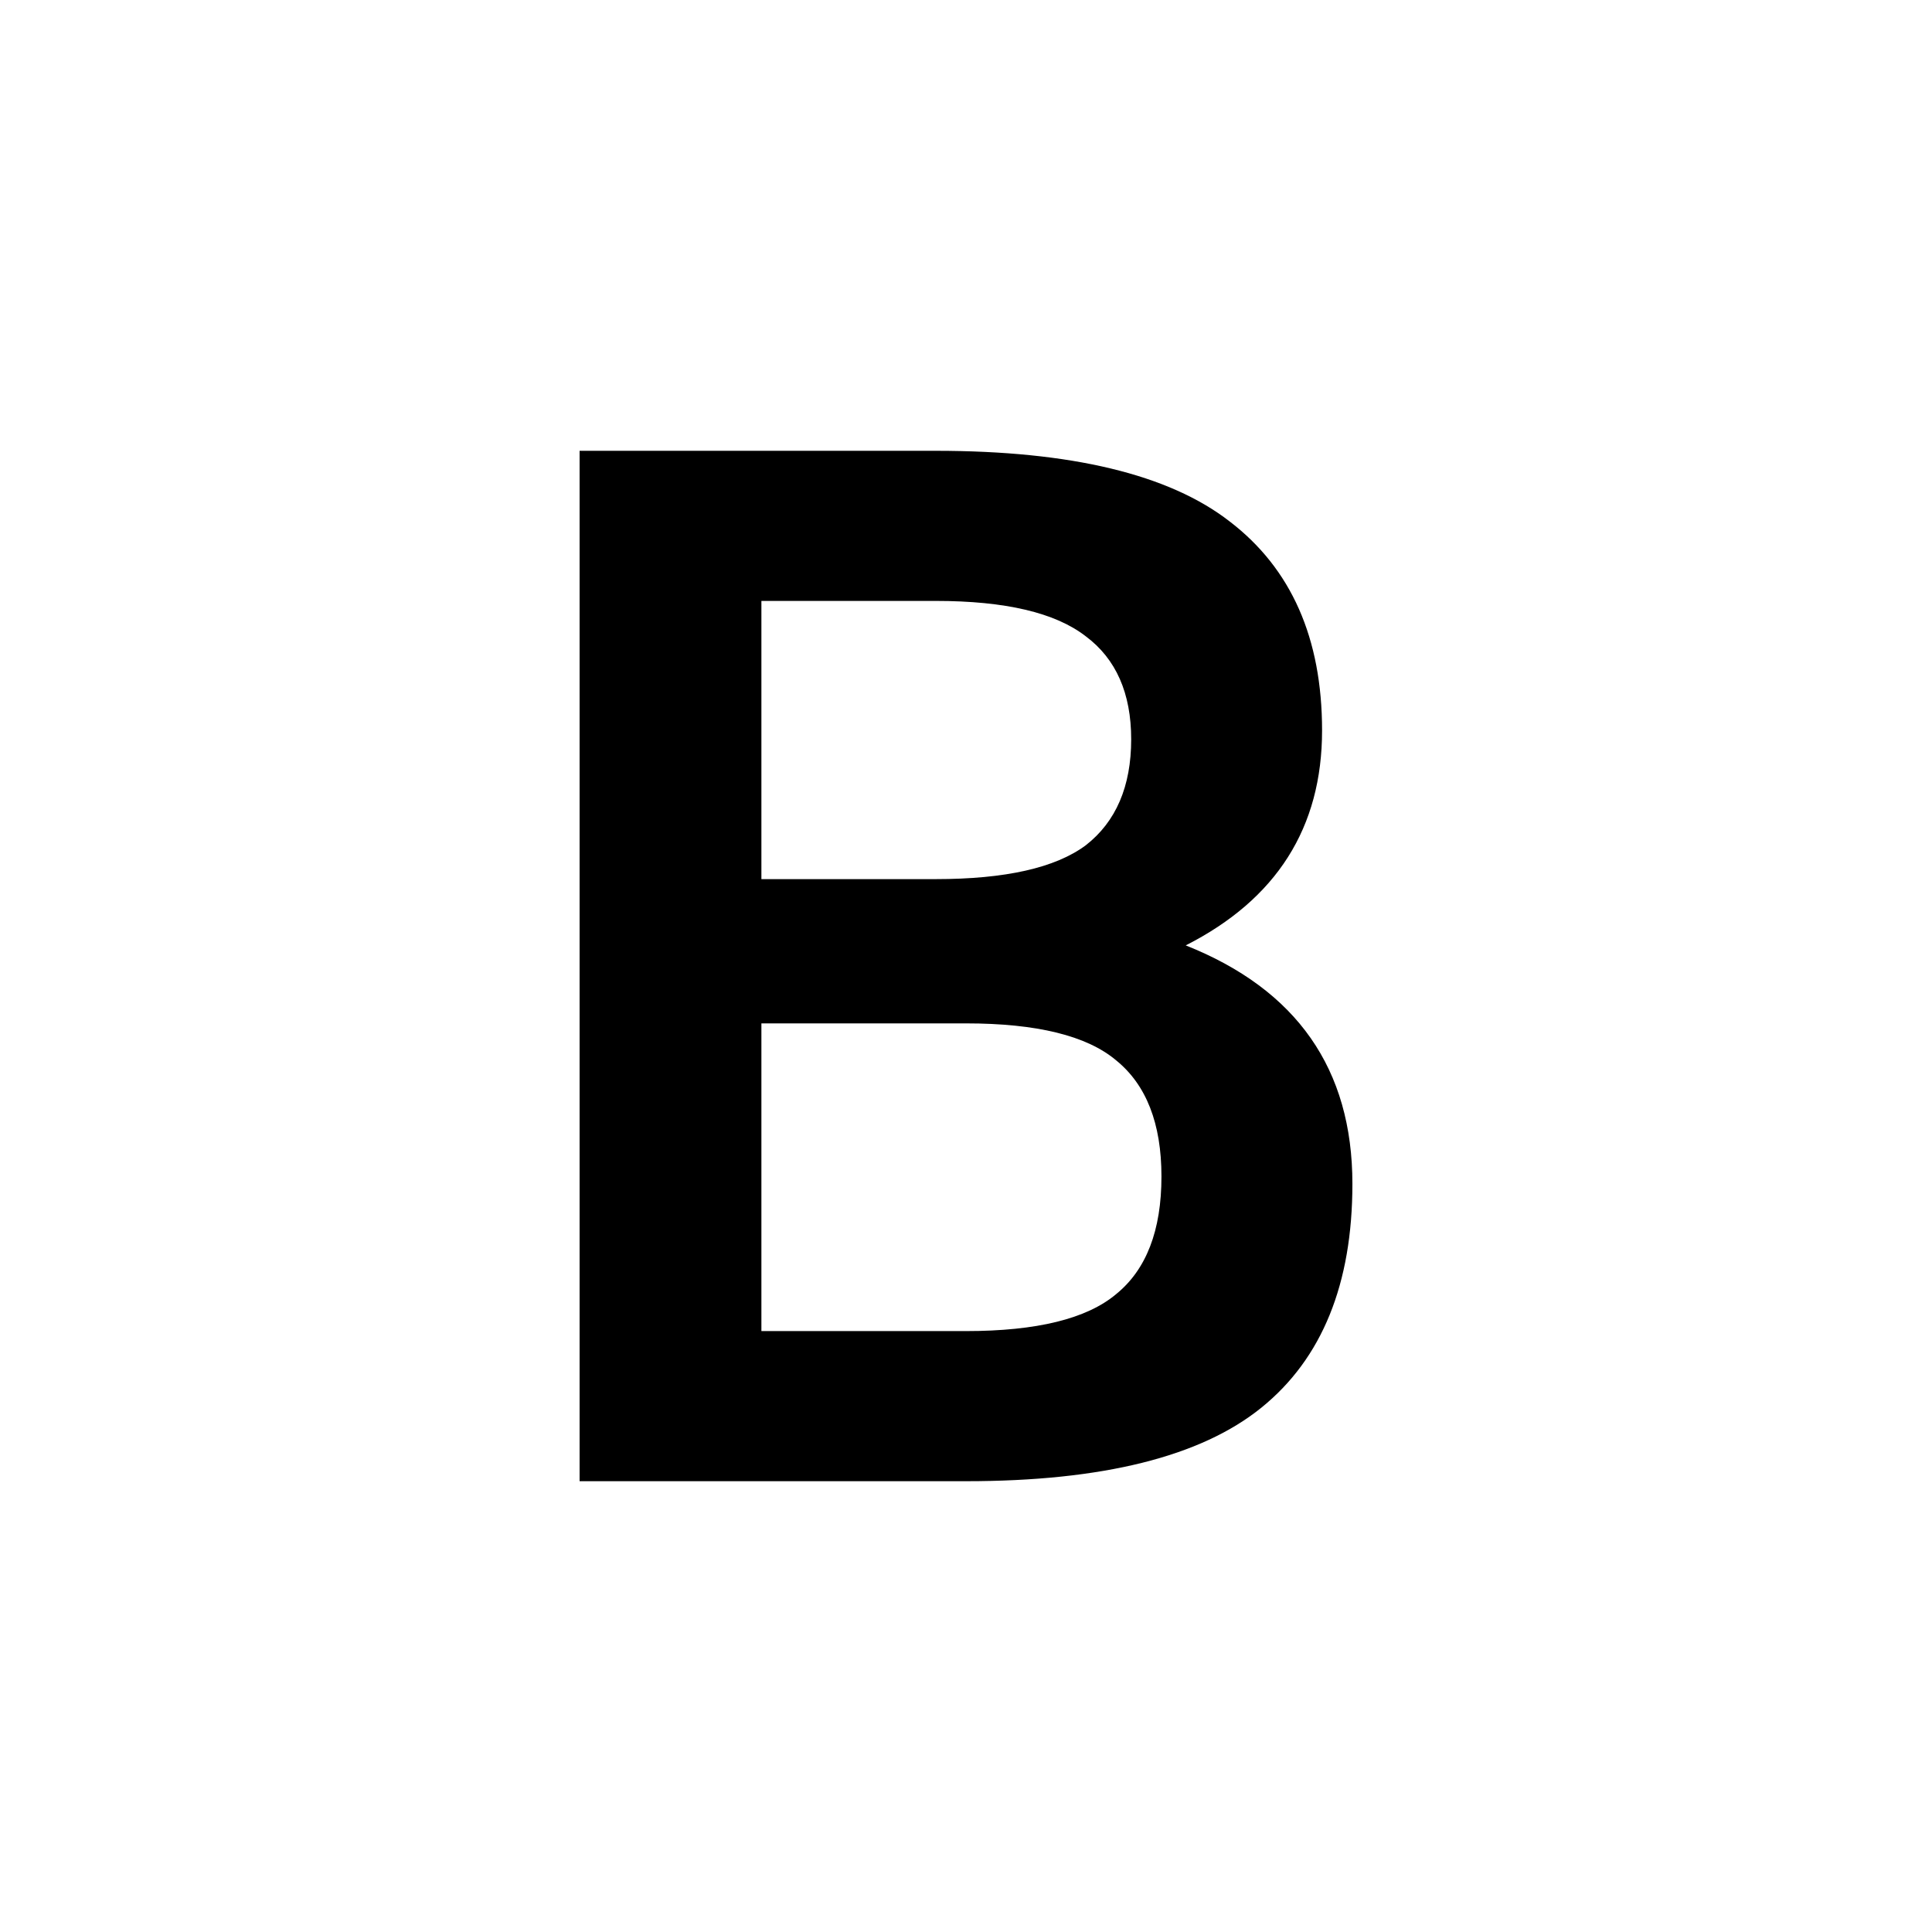<svg width="30" height="30" viewBox="0 0 30 30" fill="currentColor" xmlns="http://www.w3.org/2000/svg">
<path d="M9 23V7H14.529C16.631 7 18.153 7.366 19.094 8.097C20.051 8.829 20.529 9.91 20.529 11.343C20.529 12.851 19.823 13.964 18.412 14.68C20.137 15.366 21 16.6 21 18.383C21 19.937 20.529 21.095 19.588 21.857C18.647 22.619 17.118 23 15 23H9ZM15 15.891H11.823V20.669H15C16.098 20.669 16.875 20.478 17.329 20.097C17.8 19.716 18.035 19.107 18.035 18.269C18.035 17.446 17.8 16.844 17.329 16.463C16.875 16.082 16.098 15.891 15 15.891ZM14.529 9.331H11.823V13.651H14.529C15.612 13.651 16.388 13.476 16.859 13.126C17.329 12.76 17.565 12.211 17.565 11.48C17.565 10.764 17.329 10.23 16.859 9.88C16.388 9.514 15.612 9.331 14.529 9.331Z"/>
</svg>
